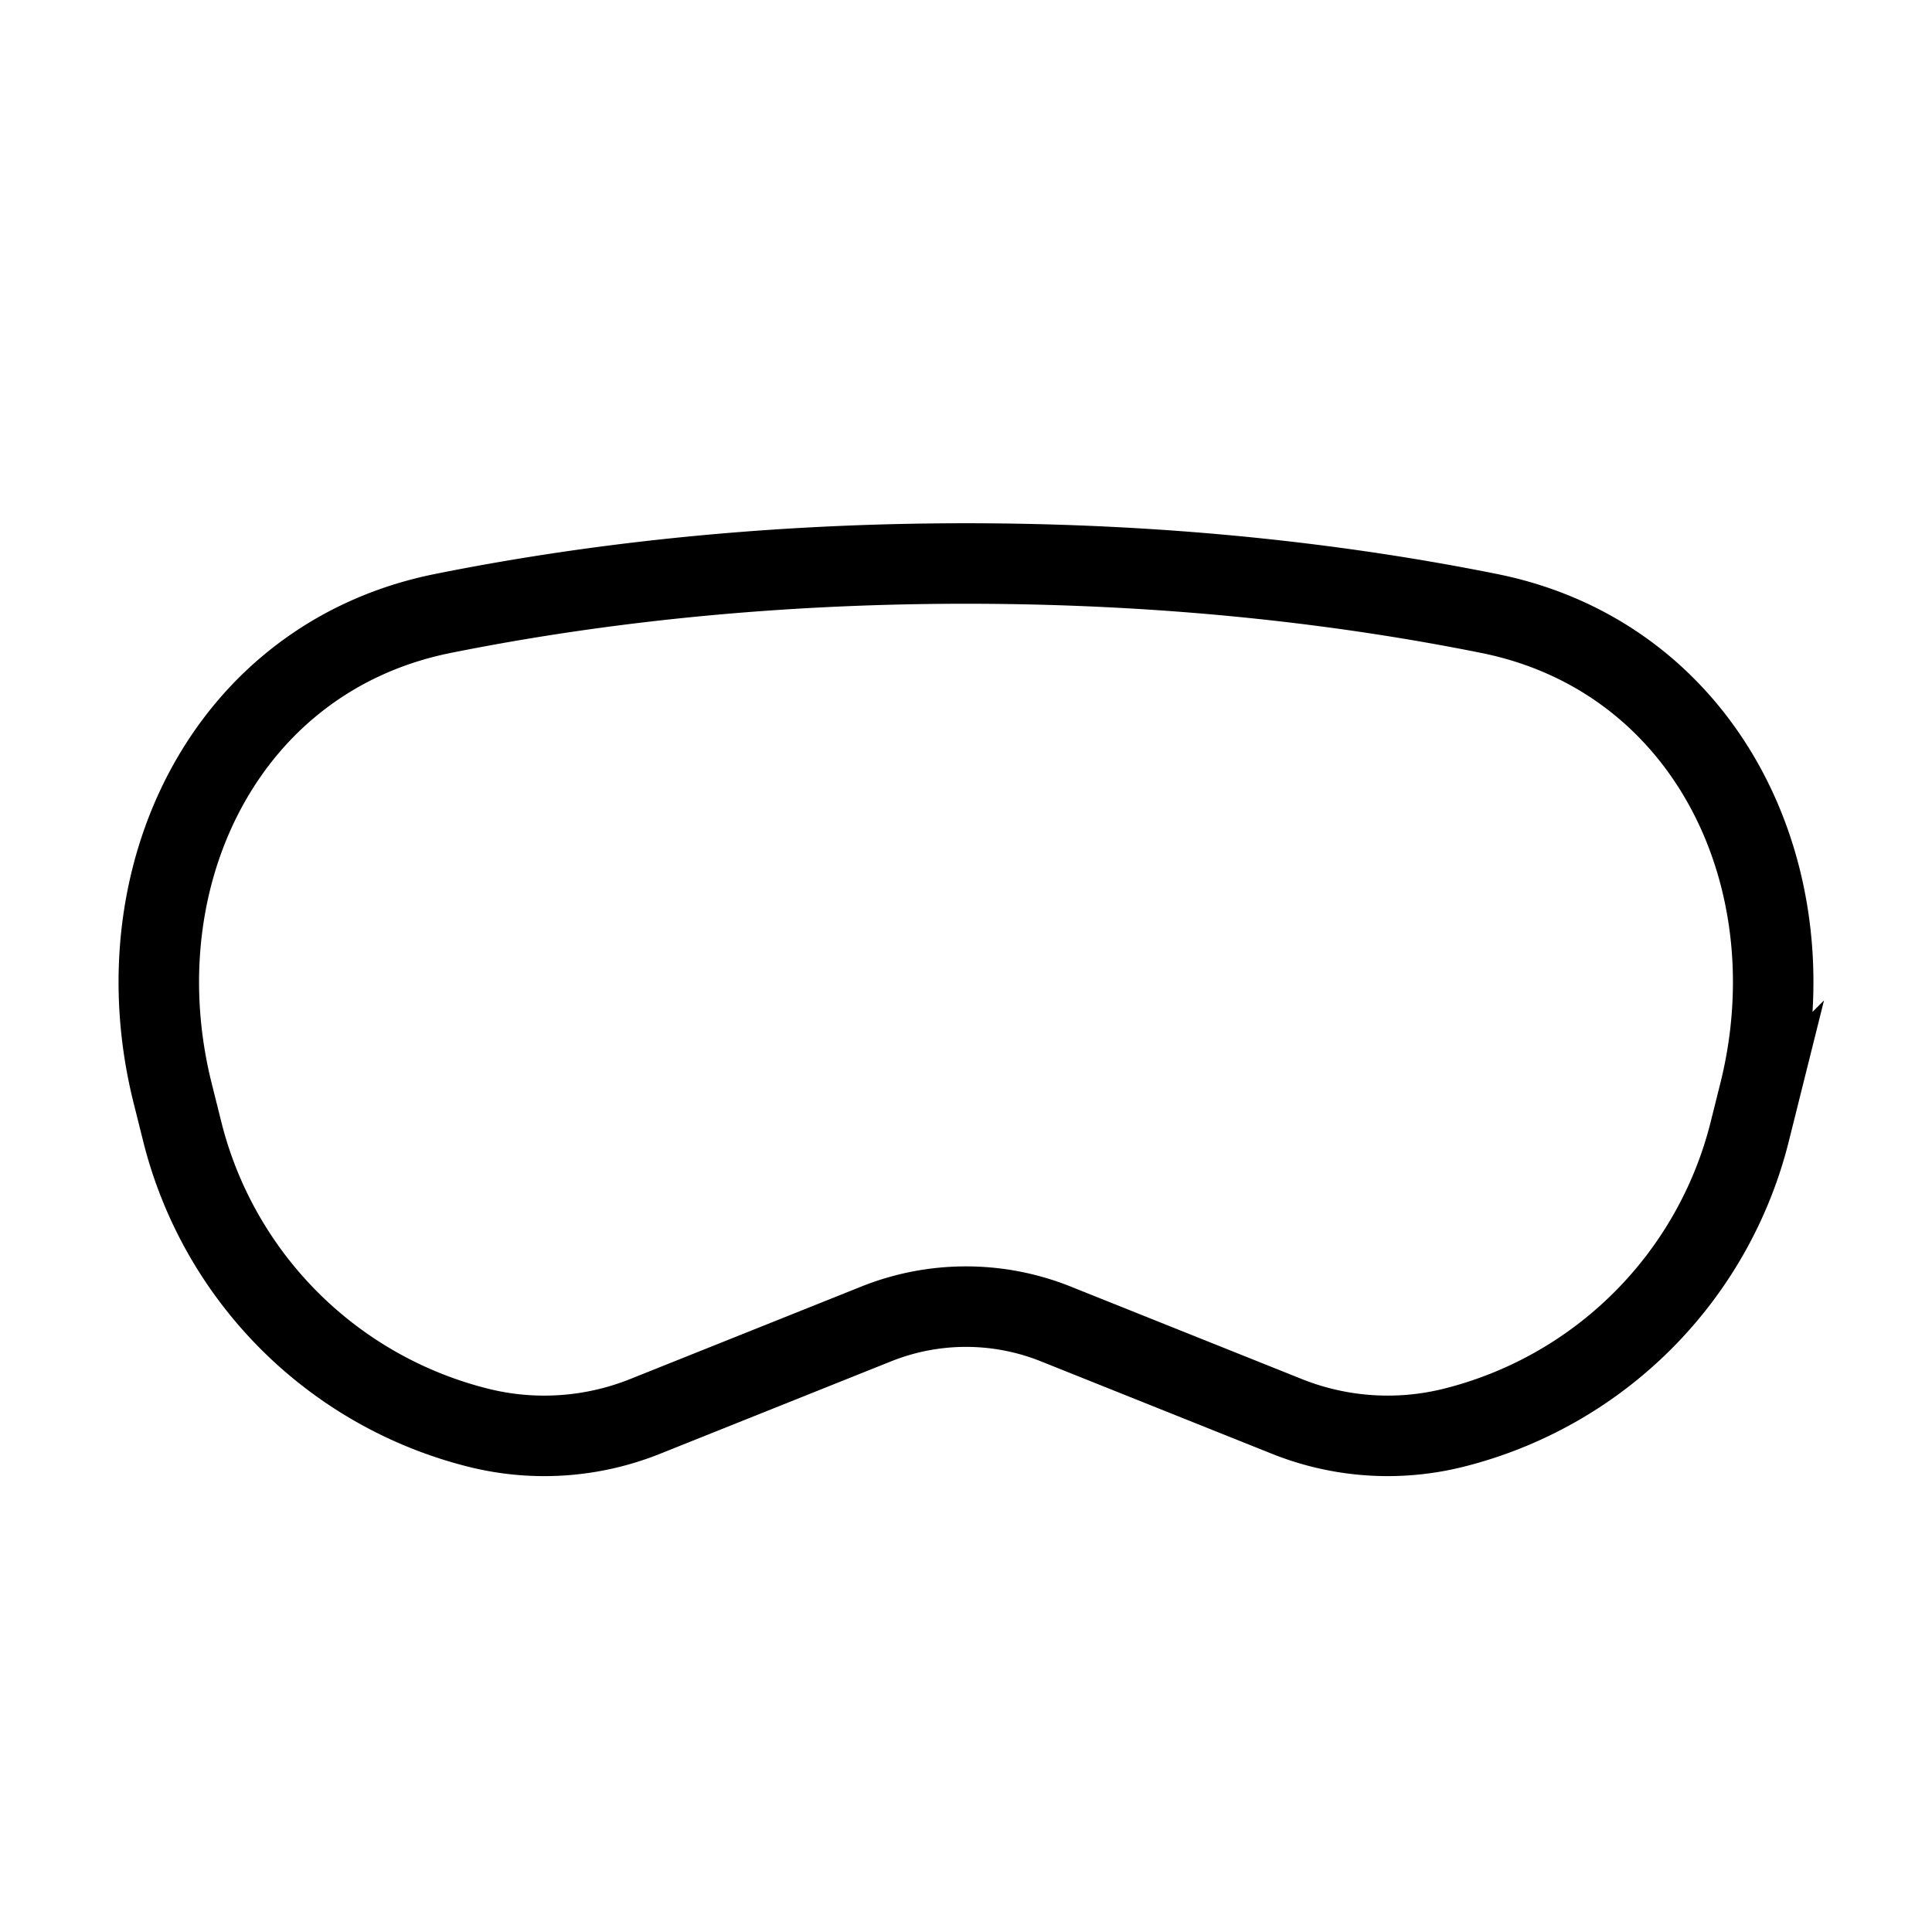 <svg xmlns="http://www.w3.org/2000/svg" width="24" height="24" fill="none">
    <path stroke="currentColor" d="M2.144 13.577c-.668-2.674.654-5.412 3.356-5.956C7.22 7.275 9.404 7 12 7s4.78.275 6.5.621c2.702.544 4.024 3.282 3.356 5.956l-.12.48a5.055 5.055 0 0 1-3.679 3.679 3.37 3.37 0 0 1-2.069-.14l-2.874-1.15a3 3 0 0 0-2.228 0l-2.874 1.15a3.37 3.37 0 0 1-2.07.14 5.055 5.055 0 0 1-3.678-3.679z"/>
</svg>
